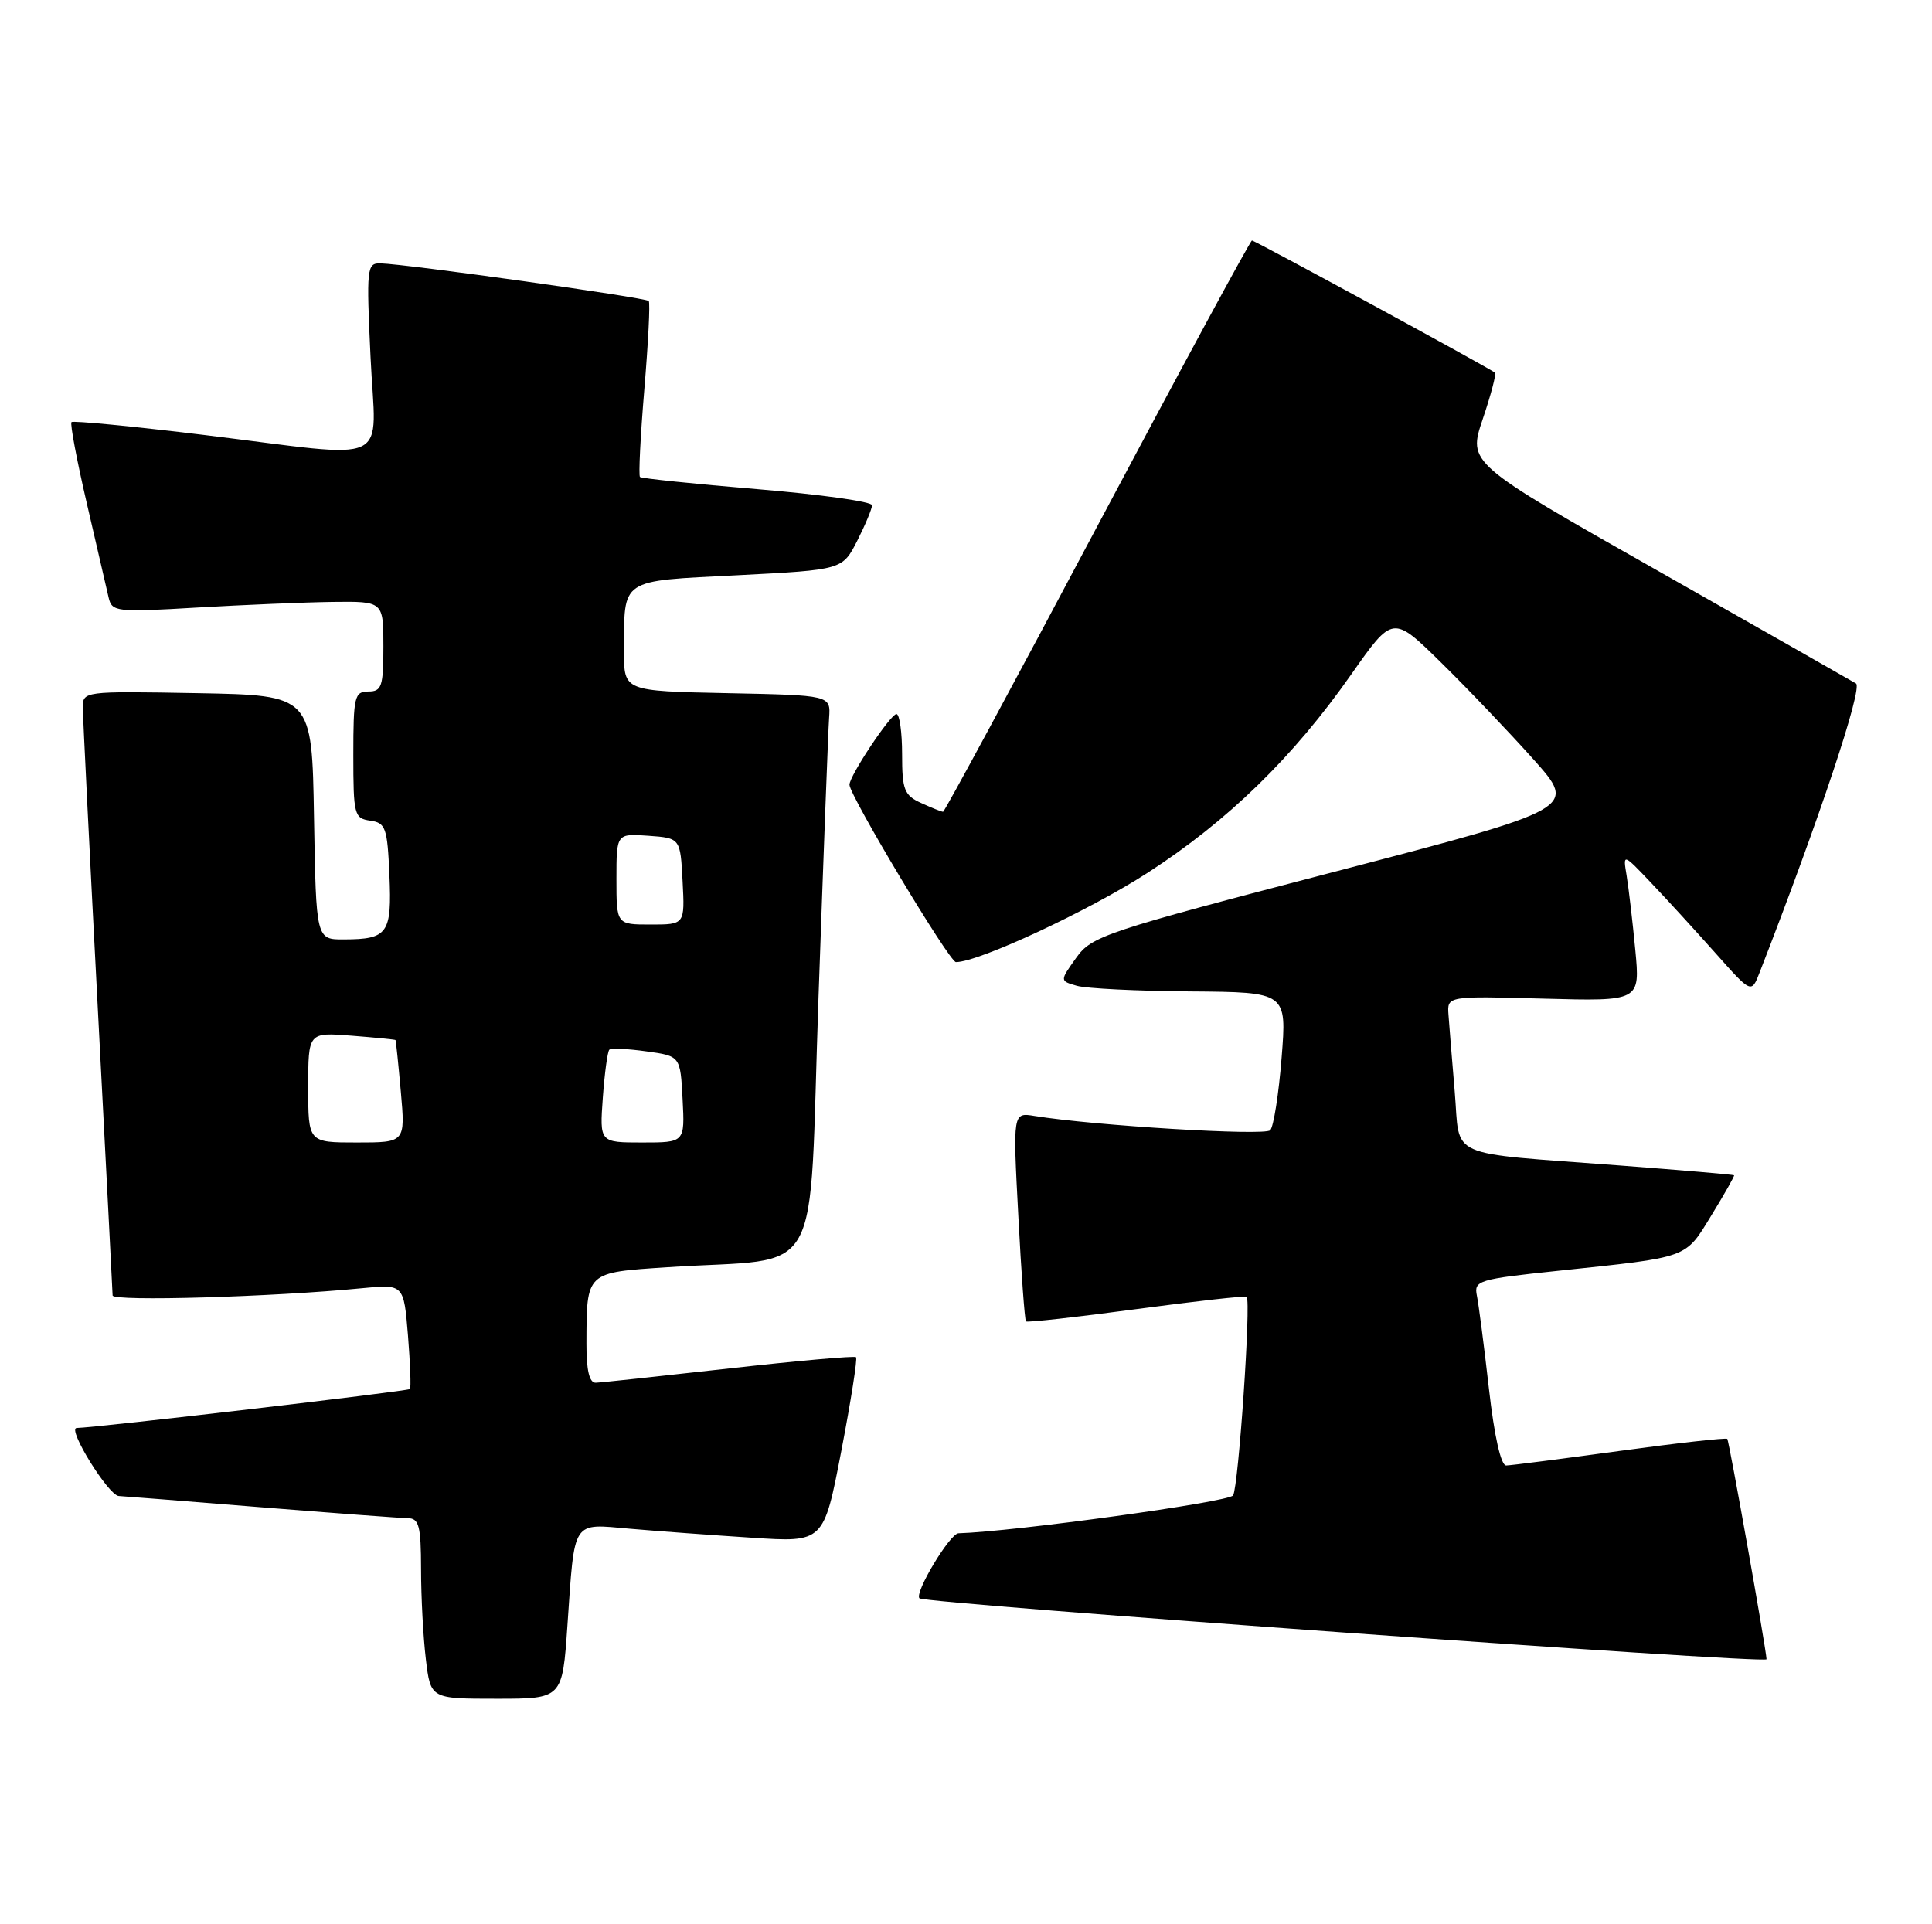 <?xml version="1.0" encoding="UTF-8" standalone="no"?>
<!DOCTYPE svg PUBLIC "-//W3C//DTD SVG 1.1//EN" "http://www.w3.org/Graphics/SVG/1.1/DTD/svg11.dtd" >
<svg xmlns="http://www.w3.org/2000/svg" xmlns:xlink="http://www.w3.org/1999/xlink" version="1.1" viewBox="0 0 257 256">
 <g >
 <path fill="currentColor"
d=" M 75.48 216.25 C 76.47 201.98 75.99 202.71 83.85 203.39 C 87.51 203.71 94.79 204.24 100.03 204.58 C 109.57 205.21 109.57 205.21 111.91 193.06 C 113.19 186.38 114.08 180.75 113.87 180.56 C 113.67 180.37 106.08 181.04 97.00 182.06 C 87.92 183.08 79.94 183.94 79.25 183.96 C 78.40 183.99 78.00 182.31 78.01 178.75 C 78.04 169.16 77.88 169.31 88.84 168.59 C 109.92 167.19 107.52 171.50 108.88 132.68 C 109.54 113.88 110.17 97.15 110.29 95.50 C 110.50 92.50 110.50 92.50 96.75 92.22 C 83.00 91.94 83.00 91.94 83.01 86.72 C 83.04 76.84 82.29 77.34 98.11 76.53 C 112.06 75.81 112.06 75.81 114.03 71.95 C 115.11 69.82 116.00 67.69 116.00 67.22 C 116.00 66.74 109.14 65.78 100.75 65.08 C 92.36 64.38 85.34 63.65 85.13 63.46 C 84.93 63.26 85.19 58.02 85.71 51.80 C 86.23 45.59 86.50 40.30 86.30 40.05 C 85.93 39.59 54.08 35.13 50.60 35.04 C 48.80 35.00 48.73 35.66 49.29 47.50 C 49.98 62.26 52.69 60.99 27.24 57.88 C 17.70 56.72 9.72 55.94 9.51 56.16 C 9.30 56.37 10.22 61.26 11.56 67.02 C 12.90 72.78 14.20 78.40 14.45 79.50 C 14.89 81.40 15.45 81.47 26.21 80.83 C 32.42 80.47 40.54 80.13 44.25 80.08 C 51.00 80.00 51.00 80.00 51.00 86.00 C 51.00 91.33 50.78 92.00 49.00 92.00 C 47.16 92.00 47.00 92.67 47.00 100.43 C 47.00 108.41 47.12 108.88 49.25 109.18 C 51.30 109.47 51.53 110.11 51.80 116.41 C 52.14 124.20 51.60 124.96 45.77 124.98 C 42.05 125.00 42.05 125.00 41.77 108.75 C 41.50 92.50 41.50 92.50 26.25 92.22 C 11.00 91.95 11.00 91.95 11.02 94.22 C 11.03 95.48 11.92 113.38 13.00 134.00 C 14.08 154.62 14.97 171.88 14.98 172.35 C 15.00 173.17 36.25 172.55 48.11 171.39 C 53.71 170.84 53.71 170.84 54.27 177.67 C 54.57 181.43 54.69 184.63 54.53 184.80 C 54.24 185.09 12.72 189.95 10.20 189.98 C 8.88 190.00 14.43 198.97 15.80 199.03 C 16.18 199.04 24.60 199.71 34.50 200.51 C 44.40 201.30 53.29 201.97 54.25 201.98 C 55.74 202.00 56.00 203.00 56.01 208.75 C 56.01 212.46 56.30 217.86 56.65 220.75 C 57.28 226.00 57.28 226.00 66.05 226.00 C 74.81 226.00 74.81 226.00 75.48 216.25 Z  M 234.99 220.75 C 234.94 219.37 230.00 191.67 229.77 191.43 C 229.59 191.26 223.16 191.98 215.48 193.03 C 207.79 194.08 200.99 194.96 200.36 194.97 C 199.66 194.99 198.78 191.10 198.06 184.75 C 197.42 179.11 196.70 173.55 196.46 172.38 C 196.05 170.37 196.62 170.19 207.26 169.07 C 224.85 167.21 224.10 167.49 227.67 161.67 C 229.41 158.83 230.76 156.44 230.67 156.36 C 230.58 156.27 223.75 155.69 215.50 155.06 C 191.99 153.27 194.28 154.29 193.51 145.22 C 193.15 140.97 192.78 136.38 192.68 135.00 C 192.50 132.51 192.50 132.51 205.34 132.86 C 218.18 133.21 218.18 133.21 217.53 126.36 C 217.17 122.59 216.65 118.15 216.38 116.50 C 215.88 113.50 215.88 113.50 219.69 117.51 C 221.79 119.71 225.63 123.92 228.24 126.85 C 232.98 132.19 232.98 132.19 234.08 129.35 C 242.02 108.96 247.83 91.51 246.89 90.93 C 246.28 90.56 234.41 83.81 220.52 75.93 C 195.26 61.62 195.26 61.62 197.24 55.75 C 198.33 52.53 199.06 49.75 198.86 49.58 C 198.19 49.00 166.93 32.00 166.54 32.00 C 166.33 32.00 157.07 49.10 145.97 70.00 C 134.88 90.90 125.64 108.00 125.45 108.00 C 125.25 108.00 123.95 107.48 122.55 106.84 C 120.28 105.81 120.00 105.09 120.00 100.34 C 120.00 97.40 119.66 95.00 119.25 95.00 C 118.46 95.00 113.00 103.21 113.00 104.40 C 113.00 105.83 126.30 128.00 127.16 128.00 C 130.19 128.00 144.88 121.15 152.67 116.11 C 163.35 109.20 172.05 100.72 179.77 89.69 C 185.28 81.84 185.28 81.84 191.72 88.17 C 195.26 91.65 200.78 97.44 203.98 101.02 C 209.81 107.55 209.81 107.55 177.56 115.97 C 146.87 123.98 145.22 124.53 143.15 127.44 C 140.97 130.50 140.97 130.50 143.24 131.15 C 144.48 131.51 151.28 131.85 158.34 131.90 C 171.18 132.00 171.18 132.00 170.48 140.75 C 170.10 145.56 169.42 149.89 168.97 150.37 C 168.26 151.14 145.54 149.76 137.61 148.47 C 134.73 148.00 134.73 148.00 135.46 161.75 C 135.85 169.31 136.31 175.64 136.48 175.80 C 136.64 175.97 143.24 175.23 151.14 174.17 C 159.04 173.11 165.65 172.37 165.83 172.53 C 166.44 173.08 164.75 197.78 164.03 198.95 C 163.49 199.83 134.88 203.77 127.50 203.99 C 126.35 204.02 121.60 211.94 122.31 212.64 C 123.00 213.34 235.02 221.40 234.99 220.75 Z  M 41.00 144.67 C 41.00 137.34 41.00 137.34 46.75 137.79 C 49.91 138.04 52.55 138.30 52.61 138.37 C 52.67 138.44 52.99 141.54 53.32 145.25 C 53.92 152.00 53.92 152.00 47.46 152.00 C 41.00 152.00 41.00 152.00 41.00 144.67 Z  M 80.19 146.02 C 80.43 142.73 80.82 139.86 81.06 139.65 C 81.30 139.43 83.53 139.53 86.00 139.88 C 90.50 140.50 90.50 140.50 90.80 146.25 C 91.10 152.00 91.10 152.00 85.43 152.00 C 79.76 152.00 79.76 152.00 80.19 146.02 Z  M 82.00 116.94 C 82.00 110.89 82.00 110.89 86.25 111.19 C 90.50 111.50 90.50 111.50 90.80 117.25 C 91.10 123.00 91.10 123.00 86.55 123.00 C 82.00 123.00 82.00 123.00 82.00 116.94 Z "/>
</g>
</svg>